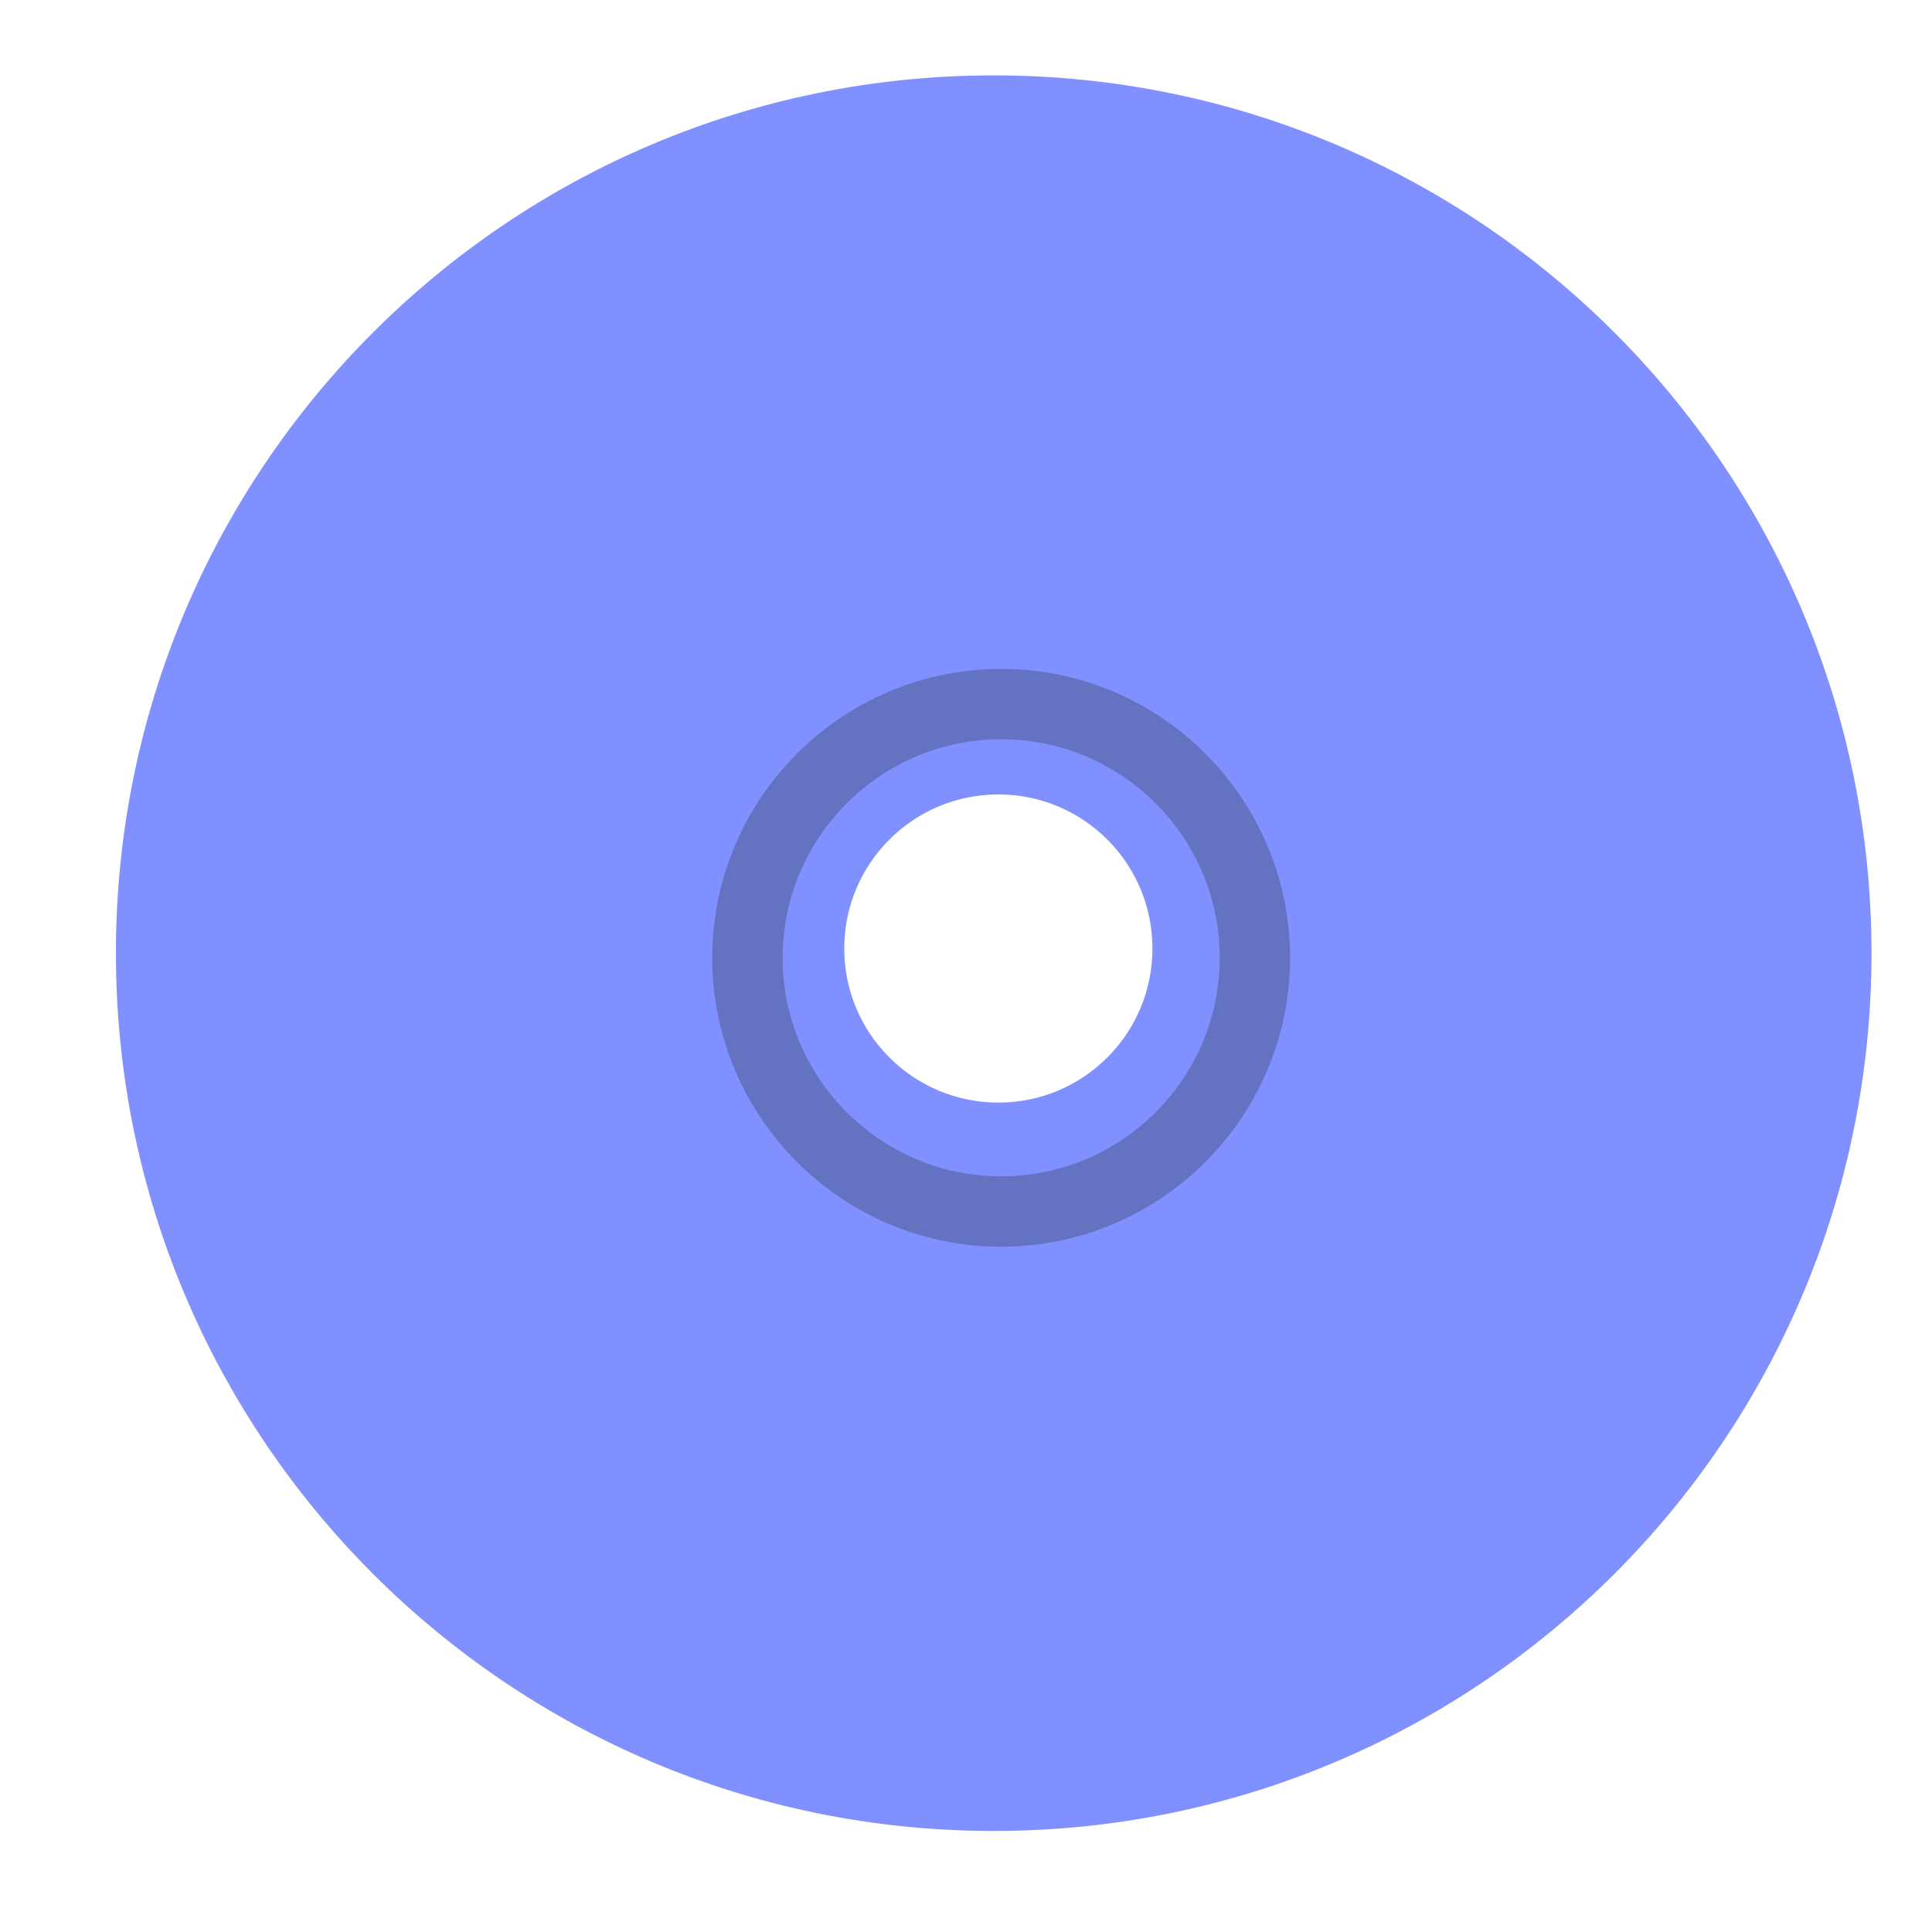 <?xml version="1.0" encoding="utf-8"?>
<!-- Generator: Adobe Illustrator 15.1.0, SVG Export Plug-In . SVG Version: 6.00 Build 0)  -->
<!DOCTYPE svg PUBLIC "-//W3C//DTD SVG 1.1//EN" "http://www.w3.org/Graphics/SVG/1.1/DTD/svg11.dtd">
<svg version="1.1" id="Layer_1" xmlns="http://www.w3.org/2000/svg" xmlns:xlink="http://www.w3.org/1999/xlink" x="0px" y="0px"
	 width="50px" height="50px" viewBox="0 0 50 50" enable-background="new 0 0 50 50" xml:space="preserve">
<g>
	<path fill="#8190FF" d="M25.717,1.951C13.17,1.951,3,12.123,3,24.668c0,12.547,10.17,22.717,22.717,22.717
		c12.547,0,22.717-10.17,22.717-22.717C48.434,12.123,38.264,1.951,25.717,1.951z M25.838,28.535c-2.203,0-3.989-1.784-3.989-3.988
		c0-2.203,1.786-3.987,3.989-3.987s3.987,1.784,3.987,3.987C29.825,26.751,28.041,28.535,25.838,28.535z"/>
	<path fill="#6373C1" d="M25.911,32.265c-4.124,0-7.478-3.354-7.478-7.476c0-4.125,3.354-7.478,7.478-7.478
		c4.121,0,7.476,3.353,7.476,7.478C33.387,28.911,30.031,32.265,25.911,32.265z M25.911,19.132c-3.12,0-5.656,2.537-5.656,5.657
		c0,3.117,2.536,5.654,5.656,5.654c3.118,0,5.655-2.537,5.655-5.654C31.565,21.669,29.028,19.132,25.911,19.132z"/>
</g>
</svg>
